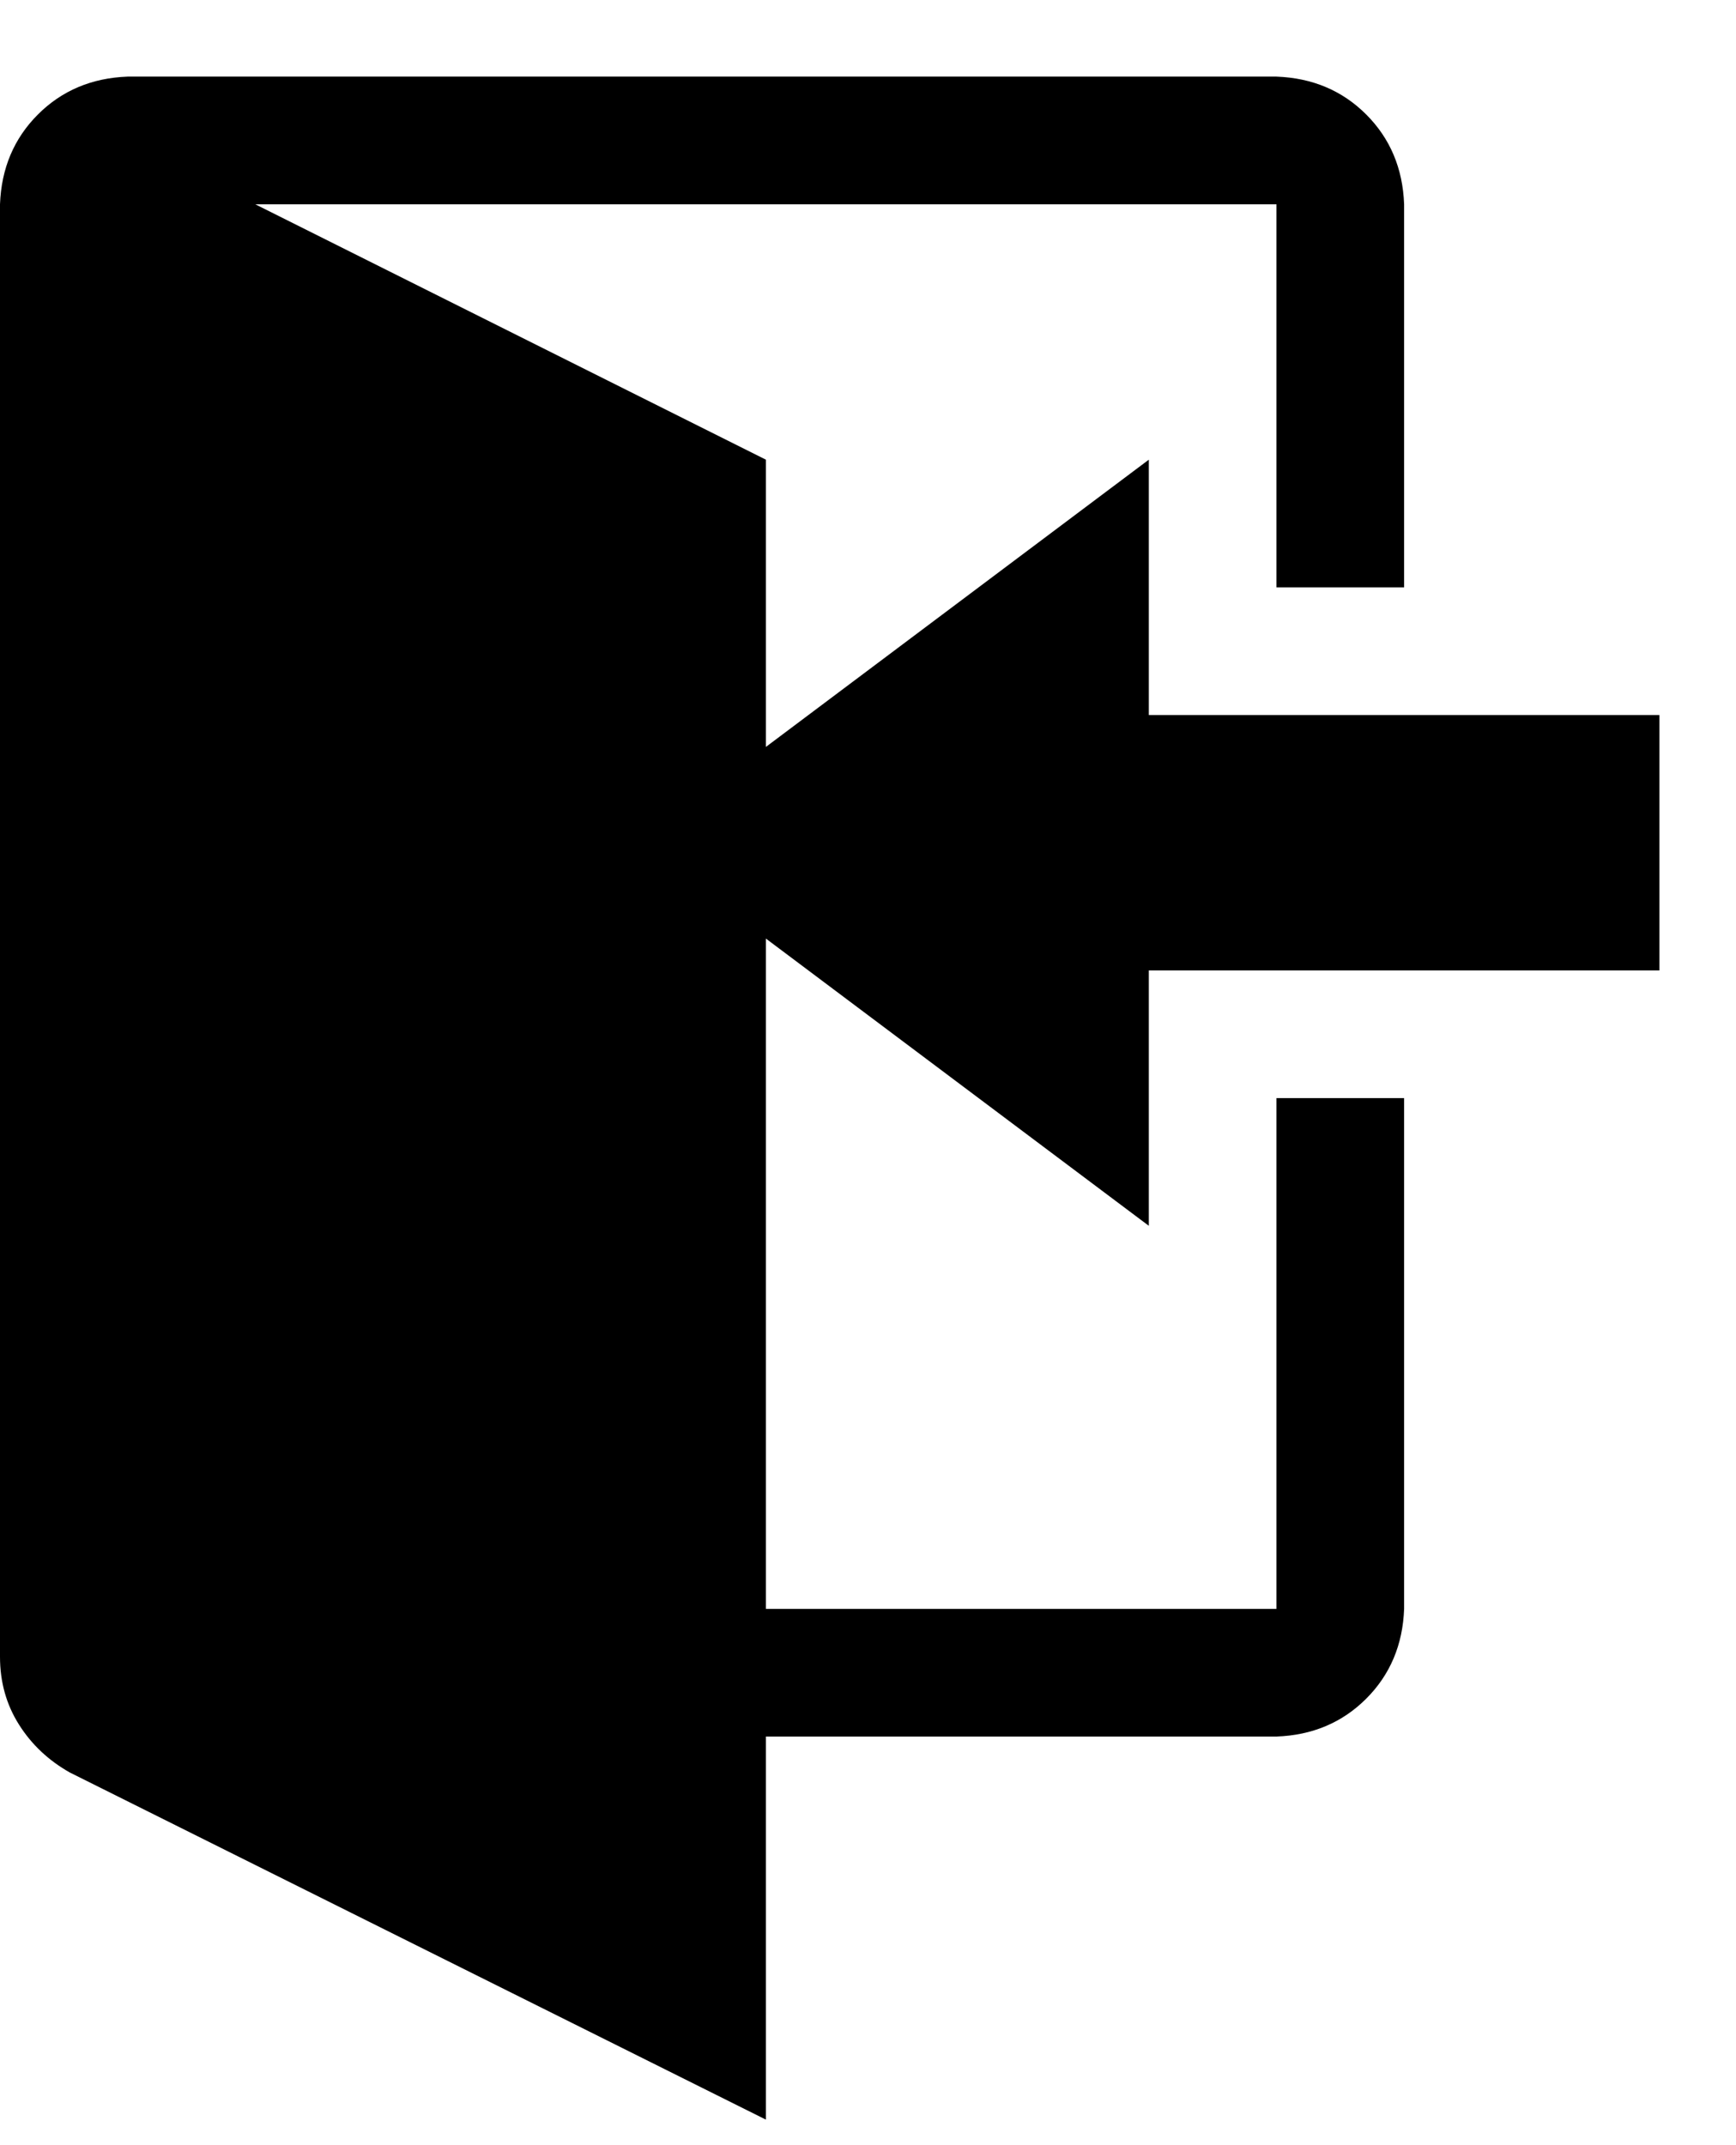 <?xml version="1.0" encoding="UTF-8" standalone="no"?>
<svg width="17px" height="21px" viewBox="0 0 17 21" version="1.1" xmlns="http://www.w3.org/2000/svg" xmlns:xlink="http://www.w3.org/1999/xlink" xmlns:sketch="http://www.bohemiancoding.com/sketch/ns">
    <!-- Generator: Sketch 3.4.4 (17249) - http://www.bohemiancoding.com/sketch -->
    <title>Untitled 2</title>
    <desc>Created with Sketch.</desc>
    <defs></defs>
    <g id="Page-1" stroke="none" stroke-width="1" fill="none" fill-rule="evenodd" sketch:type="MSPage">
        <g id="icon-signin" sketch:type="MSLayerGroup" fill="#000000">
            <path d="M7.5,9.188 L7.5,15.75 L12.5,15.75 L12.5,10.75 L13.75,10.75 L13.75,15.75 C13.737,16.102 13.613,16.395 13.379,16.629 C13.145,16.863 12.852,16.987 12.5,17 L7.5,17 L7.5,20.75 L0.684,17.352 C0.475,17.234 0.309,17.078 0.186,16.883 C0.062,16.687 0,16.466 0,16.219 L0,2 C0.013,1.648 0.137,1.355 0.371,1.121 C0.605,0.887 0.898,0.763 1.25,0.75 L12.5,0.75 C12.852,0.763 13.145,0.887 13.379,1.121 C13.613,1.355 13.737,1.648 13.75,2 L13.75,5.75 L12.5,5.75 L12.5,2 L2.5,2 L7.5,4.5 L7.5,7.312 L11.25,4.5 L11.25,7 L16.25,7 L16.25,9.5 L11.25,9.5 L11.25,12 L7.5,9.188 Z" id="" sketch:type="MSShapeGroup"></path>
        </g>
    </g>
</svg>